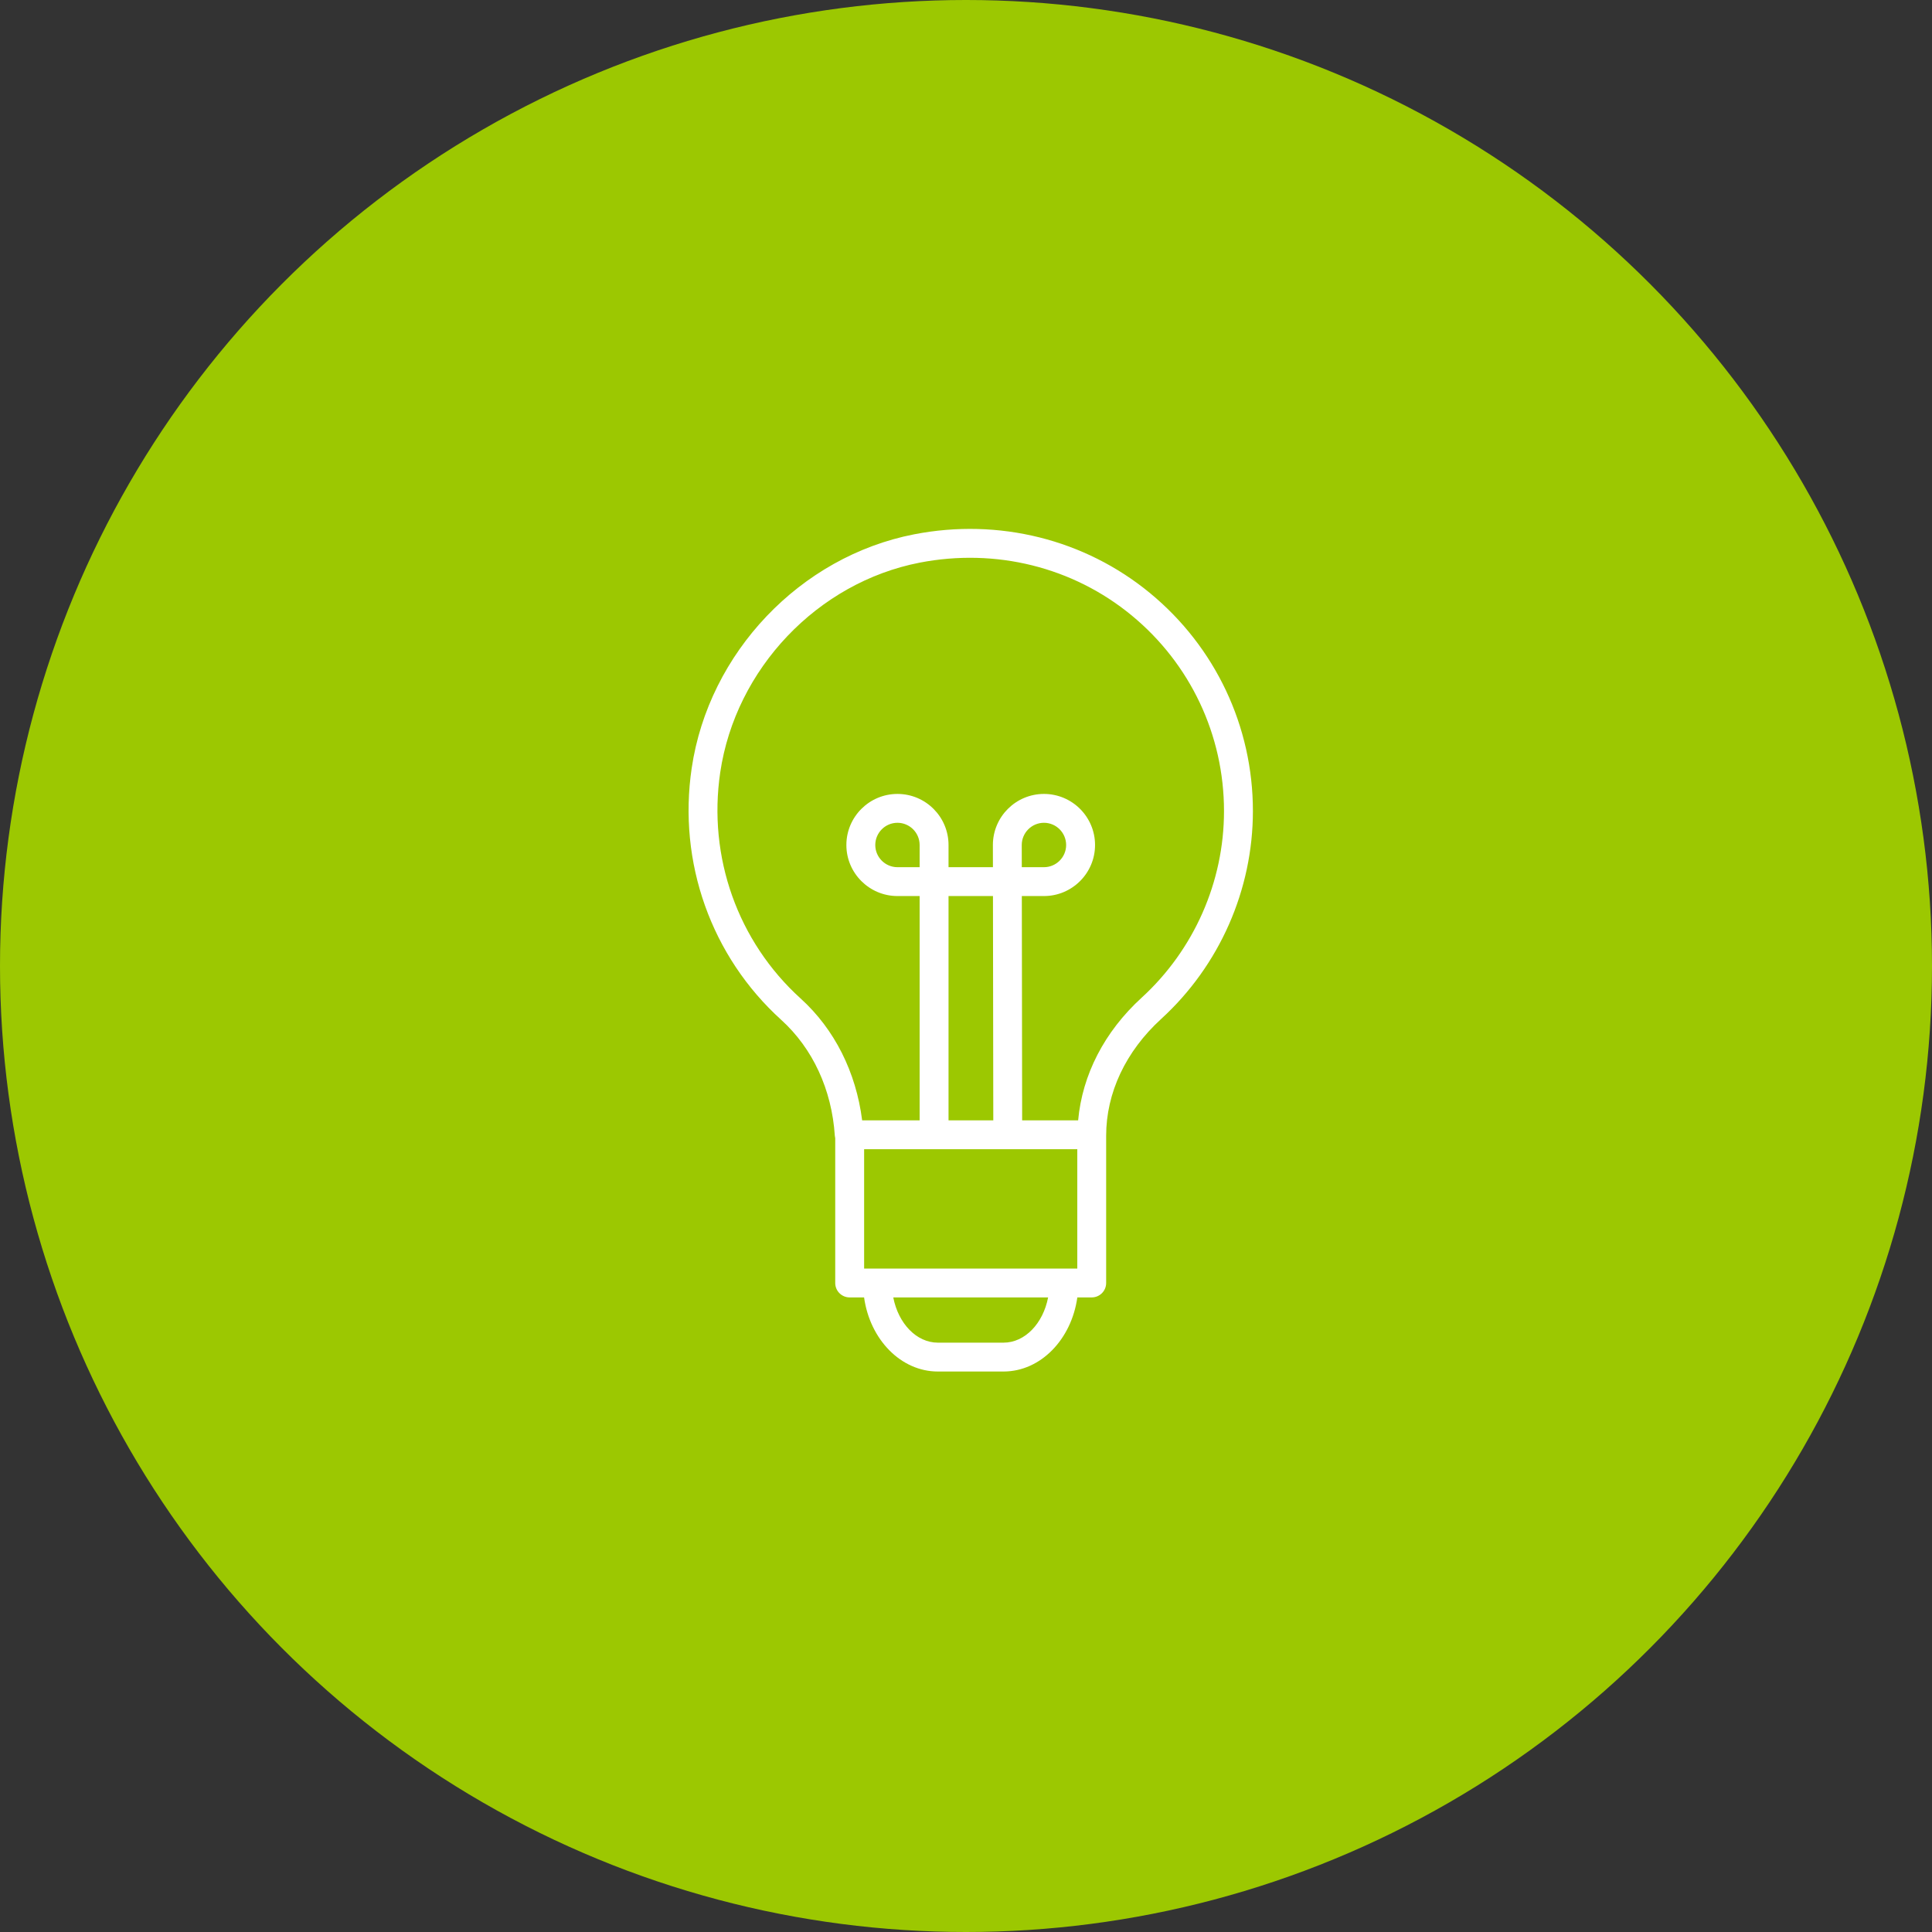<svg width="48" height="48" viewBox="0 0 48 48" fill="none" xmlns="http://www.w3.org/2000/svg">
<rect x="0" y="0" width="48" height="48" fill="#333333" stroke="none"/>
<circle cx="24" cy="24" r="24" fill="#9CC801"/>
<path d="M28.573 14.736C26.95 13.399 24.812 12.866 22.711 13.275C19.881 13.826 17.609 16.215 17.185 19.084C16.838 21.425 17.67 23.764 19.41 25.339C20.193 26.049 20.666 27.071 20.741 28.218C20.743 28.239 20.747 28.259 20.751 28.279V31.876C20.751 32.074 20.912 32.234 21.11 32.234H21.468C21.613 33.277 22.38 34.075 23.302 34.075H24.931C25.854 34.075 26.62 33.277 26.766 32.234H27.123C27.321 32.234 27.482 32.074 27.482 31.876V28.222C27.482 28.221 27.482 28.22 27.482 28.219C27.482 27.152 27.967 26.122 28.847 25.317C30.297 23.993 31.128 22.109 31.128 20.149C31.128 18.048 30.197 16.075 28.573 14.736ZM22.848 21.545H22.297C21.993 21.545 21.746 21.297 21.746 20.994C21.746 20.69 21.993 20.442 22.297 20.442C22.601 20.442 22.848 20.69 22.848 20.994V21.545ZM25.385 20.994C25.385 20.69 25.633 20.442 25.937 20.442C26.241 20.442 26.488 20.69 26.488 20.994C26.488 21.297 26.241 21.545 25.937 21.545H25.386L25.385 20.994ZM25.169 28.552H26.765V31.517H26.436C26.436 31.517 26.435 31.517 26.434 31.517C26.433 31.517 26.433 31.517 26.431 31.517H21.802C21.801 31.517 21.8 31.517 21.799 31.517C21.799 31.517 21.798 31.517 21.797 31.517H21.469V28.552H24.905H25.169ZM23.566 27.835V22.262H24.67L24.678 27.835H23.566ZM24.931 33.358H23.302C22.767 33.358 22.318 32.879 22.193 32.234H26.04C25.916 32.879 25.466 33.358 24.931 33.358ZM28.363 24.788C27.437 25.634 26.889 26.704 26.786 27.835H25.395L25.387 22.262H25.937C26.637 22.262 27.206 21.693 27.206 20.994C27.206 20.294 26.637 19.725 25.937 19.725C25.237 19.725 24.668 20.294 24.668 20.994L24.669 21.545H23.566V20.994C23.566 20.294 22.997 19.725 22.297 19.725C21.598 19.725 21.028 20.294 21.028 20.994C21.028 21.693 21.598 22.262 22.297 22.262H22.848V27.835H21.42C21.268 26.638 20.735 25.571 19.891 24.807C18.33 23.393 17.583 21.293 17.894 19.189C18.275 16.615 20.311 14.473 22.848 13.979C24.739 13.612 26.659 14.089 28.116 15.29C29.574 16.491 30.41 18.263 30.41 20.15C30.411 21.908 29.664 23.599 28.363 24.788Z" fill="white"/>
</svg>
